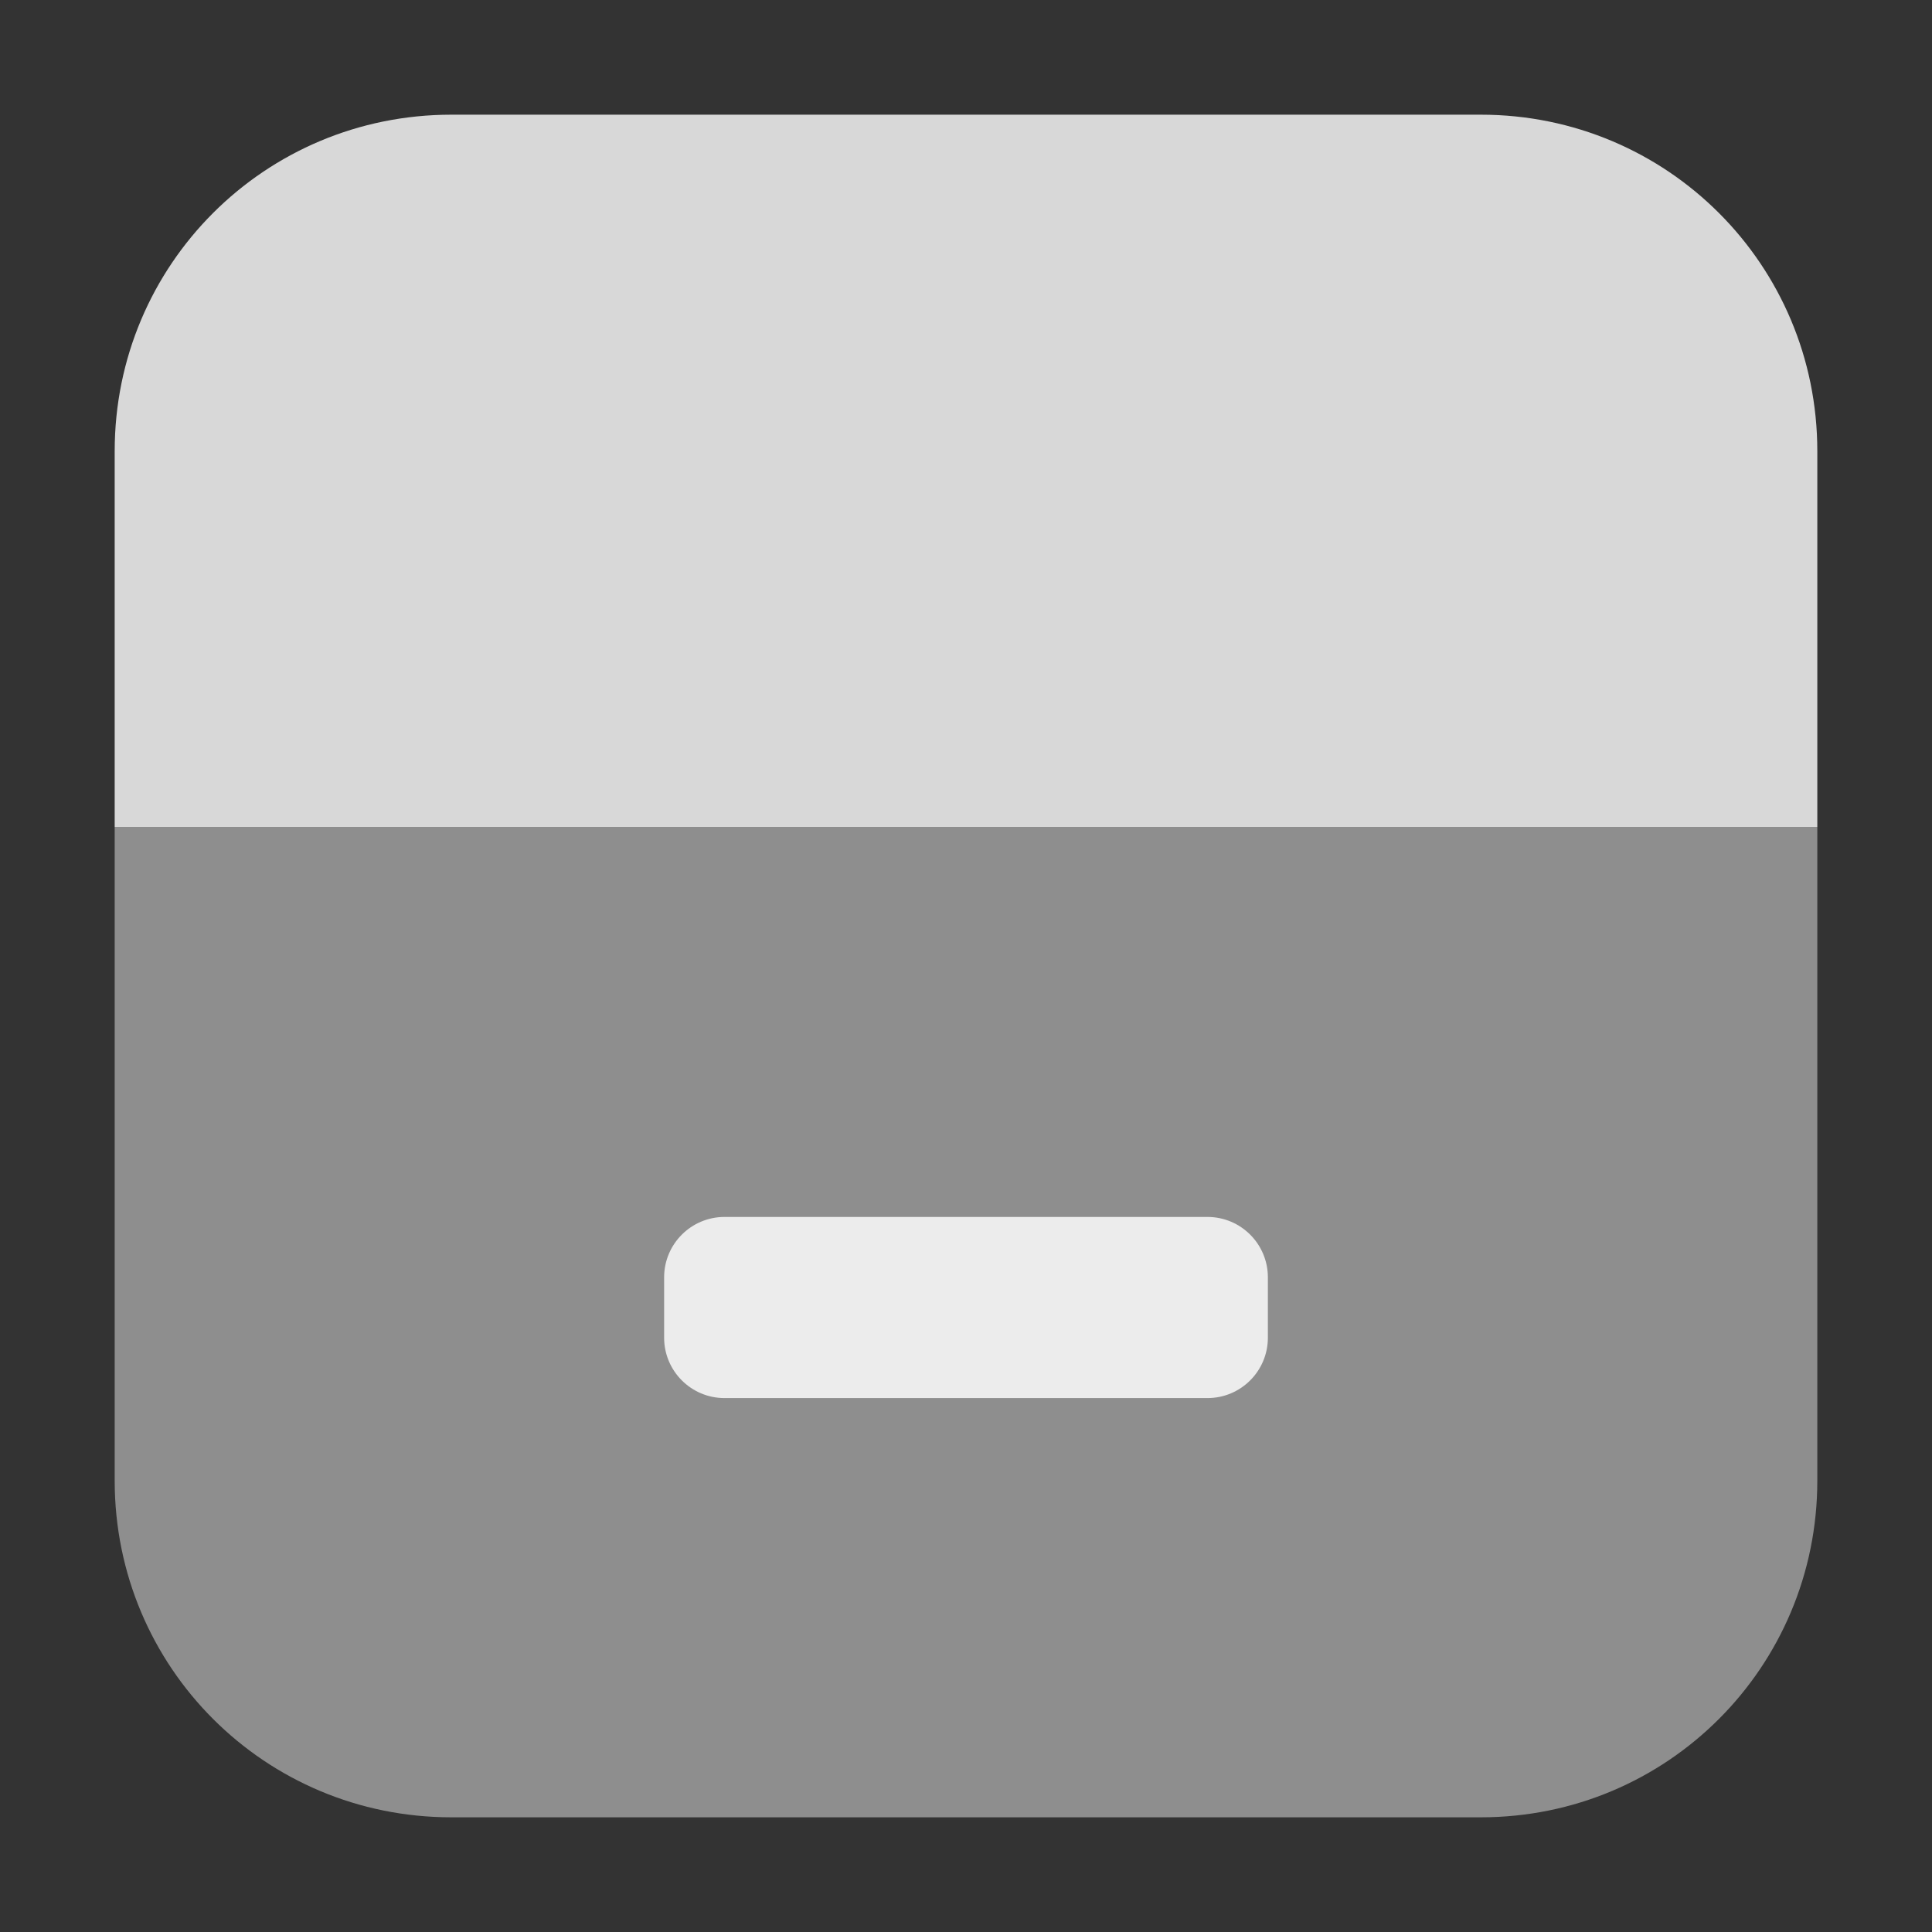 <?xml version="1.0" encoding="UTF-8"?>
<svg xmlns="http://www.w3.org/2000/svg" xmlns:xlink="http://www.w3.org/1999/xlink" width="36pt" height="36pt" viewBox="0 0 36 36" version="1.1">
<rect x="0" y="0" width="36" height="36" fill="#333333" stroke="none"/>
<g id="surface1">
<path style=" stroke:none;fill-rule:evenodd;fill:rgb(55.686%,55.686%,55.686%);fill-opacity:1;" d="M 2.137 15.41 L 2.137 27.59 C 2.137 31.066 4.934 33.863 8.41 33.863 L 27.594 33.863 C 31.066 33.863 33.863 31.066 33.863 27.59 L 33.863 15.41 Z M 2.137 15.41 "/>
<path style=" stroke:none;fill-rule:evenodd;fill:rgb(84.706%,84.706%,84.706%);fill-opacity:1;" d="M 2.137 15.41 L 33.863 15.41 L 33.863 8.406 C 33.863 4.934 31.066 2.137 27.594 2.137 L 8.41 2.137 C 4.934 2.137 2.137 4.934 2.137 8.406 Z M 2.137 15.41 "/>
<path style=" stroke:none;fill-rule:nonzero;fill:rgb(92.549%,92.549%,92.549%);fill-opacity:1;" d="M 13.5 22.676 L 22.5 22.676 C 23.121 22.676 23.625 23.18 23.625 23.801 L 23.625 24.926 C 23.625 25.547 23.121 26.051 22.5 26.051 L 13.5 26.051 C 12.879 26.051 12.375 25.547 12.375 24.926 L 12.375 23.801 C 12.375 23.18 12.879 22.676 13.5 22.676 Z M 13.5 22.676 "/>
</g>
</svg>
